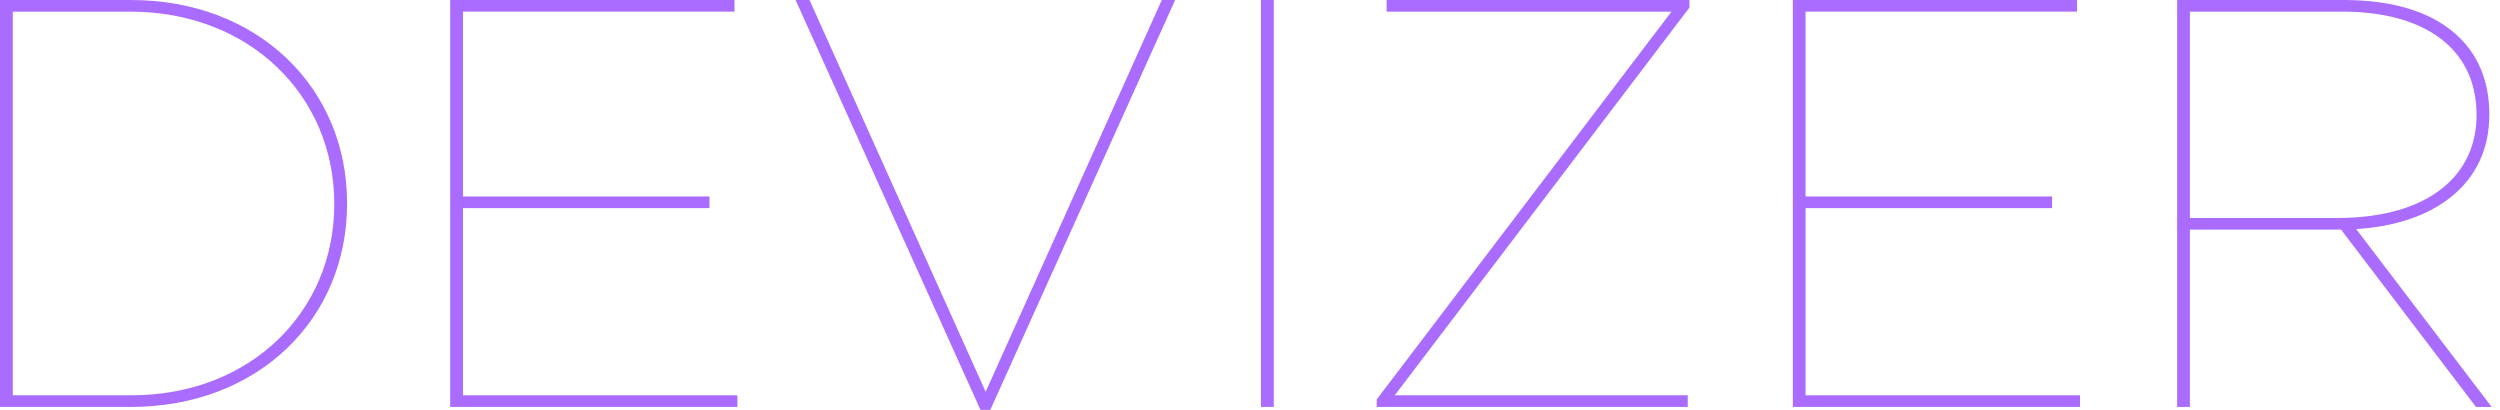 <svg width="61" height="10" viewBox="0 0 61 10" fill="none" xmlns="http://www.w3.org/2000/svg">
<path d="M0 9.929H3.191C6.312 9.929 8.468 7.773 8.468 4.979V4.95C8.468 2.156 6.312 0 3.191 0H0V9.929ZM0.312 9.645V0.284H3.177C6.113 0.284 8.156 2.355 8.156 4.965V4.993C8.156 7.589 6.128 9.645 3.206 9.645H0.312Z" fill="#AA6CFF"/>
<path d="M10.985 9.929H17.992V9.645H11.297V5.078H17.311V4.794H11.297V0.284H17.921V0H10.985V9.929Z" fill="#AA6CFF"/>
<path d="M23.923 10H24.164L28.674 0H28.348L24.05 9.56L19.752 0H19.412L23.923 10Z" fill="#AA6CFF"/>
<path d="M30.767 9.929H31.08V0H30.767V9.929Z" fill="#AA6CFF"/>
<path d="M33.592 9.929H41.181V9.645H34.032L41.223 0.184V0H33.833V0.284H40.784L33.592 9.745V9.929Z" fill="#AA6CFF"/>
<path d="M43.745 9.929H50.752V9.645H44.056V5.078H50.071V4.794H44.056V0.284H50.681V0H43.745V9.929Z" fill="#AA6CFF"/>
<path d="M53.122 9.929H53.434V5.603H57.122L60.413 9.929H60.796L57.491 5.589C59.406 5.475 60.739 4.482 60.739 2.809V2.78C60.739 2.014 60.484 1.39 60.03 0.936C59.42 0.326 58.47 0 57.179 0H53.122V9.929ZM53.434 5.319V0.284H57.151C59.207 0.284 60.427 1.22 60.427 2.794V2.823C60.427 4.227 59.321 5.319 57.023 5.319H53.434Z" fill="#AA6CFF"/>
</svg>
